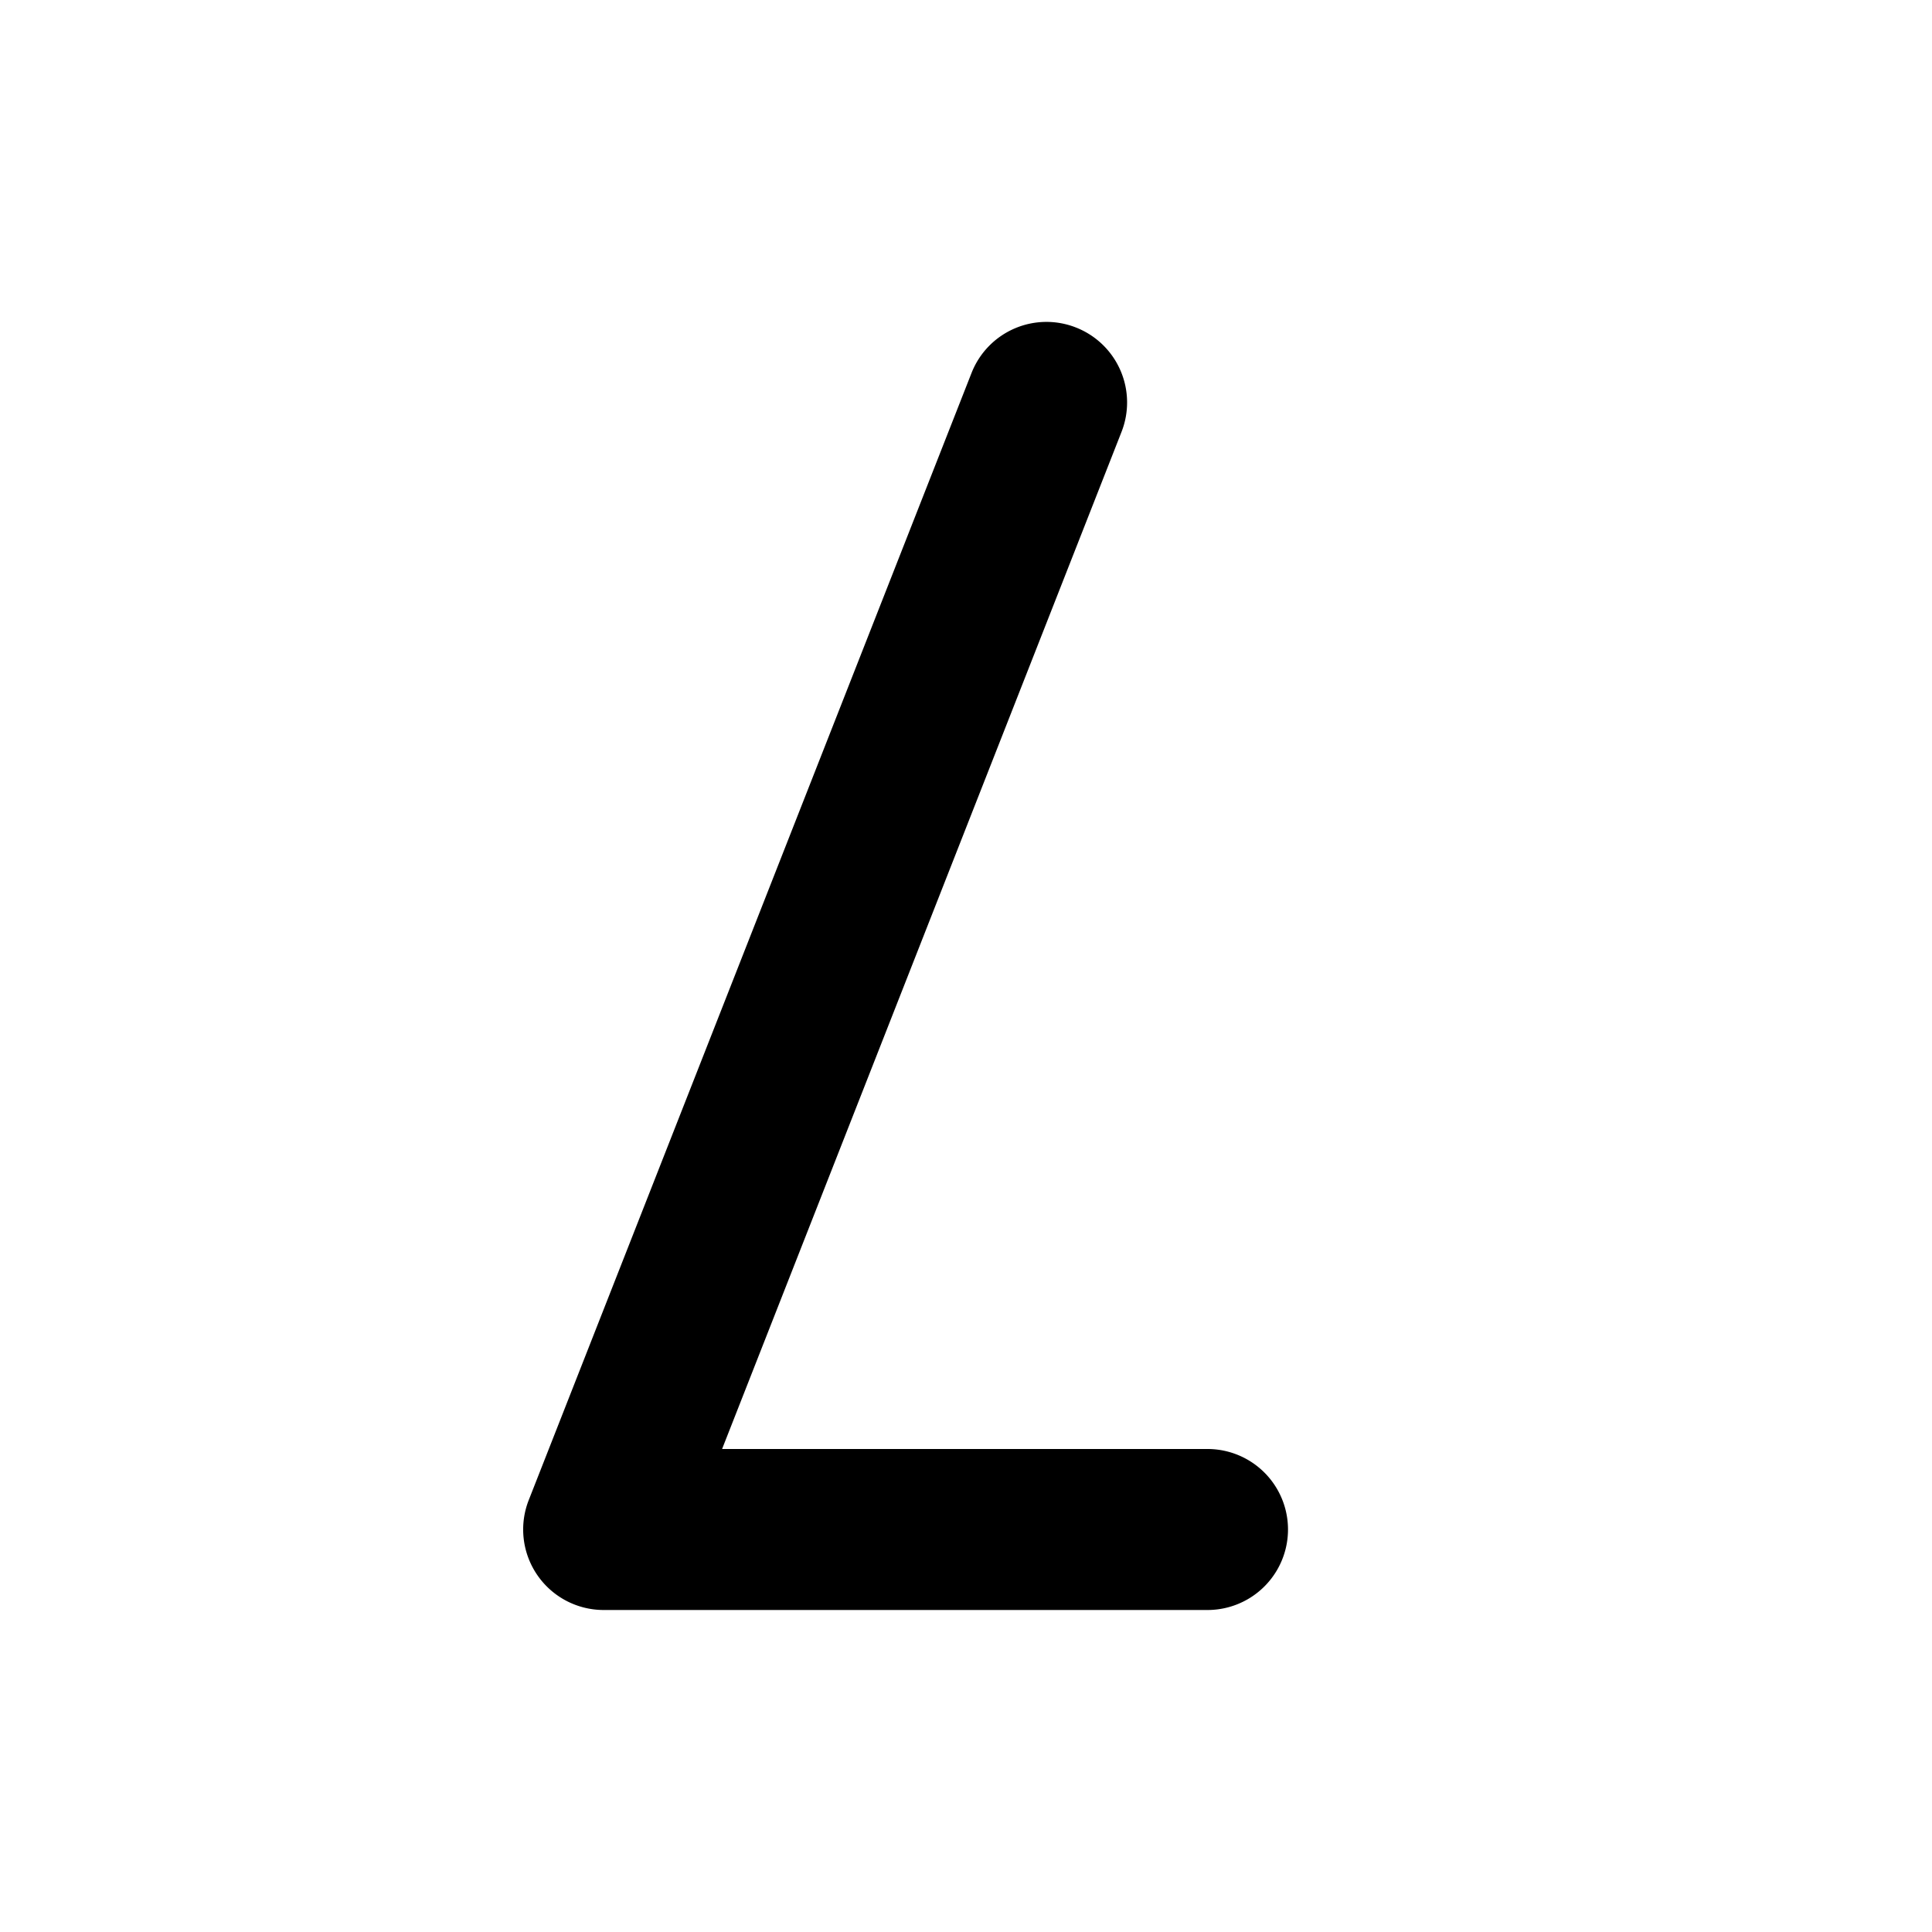 <svg width="24" height="24" viewBox="0 0 24 24" xmlns="http://www.w3.org/2000/svg"><path fill="currentColor" d="M13.37 4.07a1 1 0 0 1 .56 1.3L8.97 18H15a1 1 0 1 1 0 2H7.5a1 1 0 0 1-.93-1.37l5.5-14a1 1 0 0 1 1.3-.56Z"/></svg>